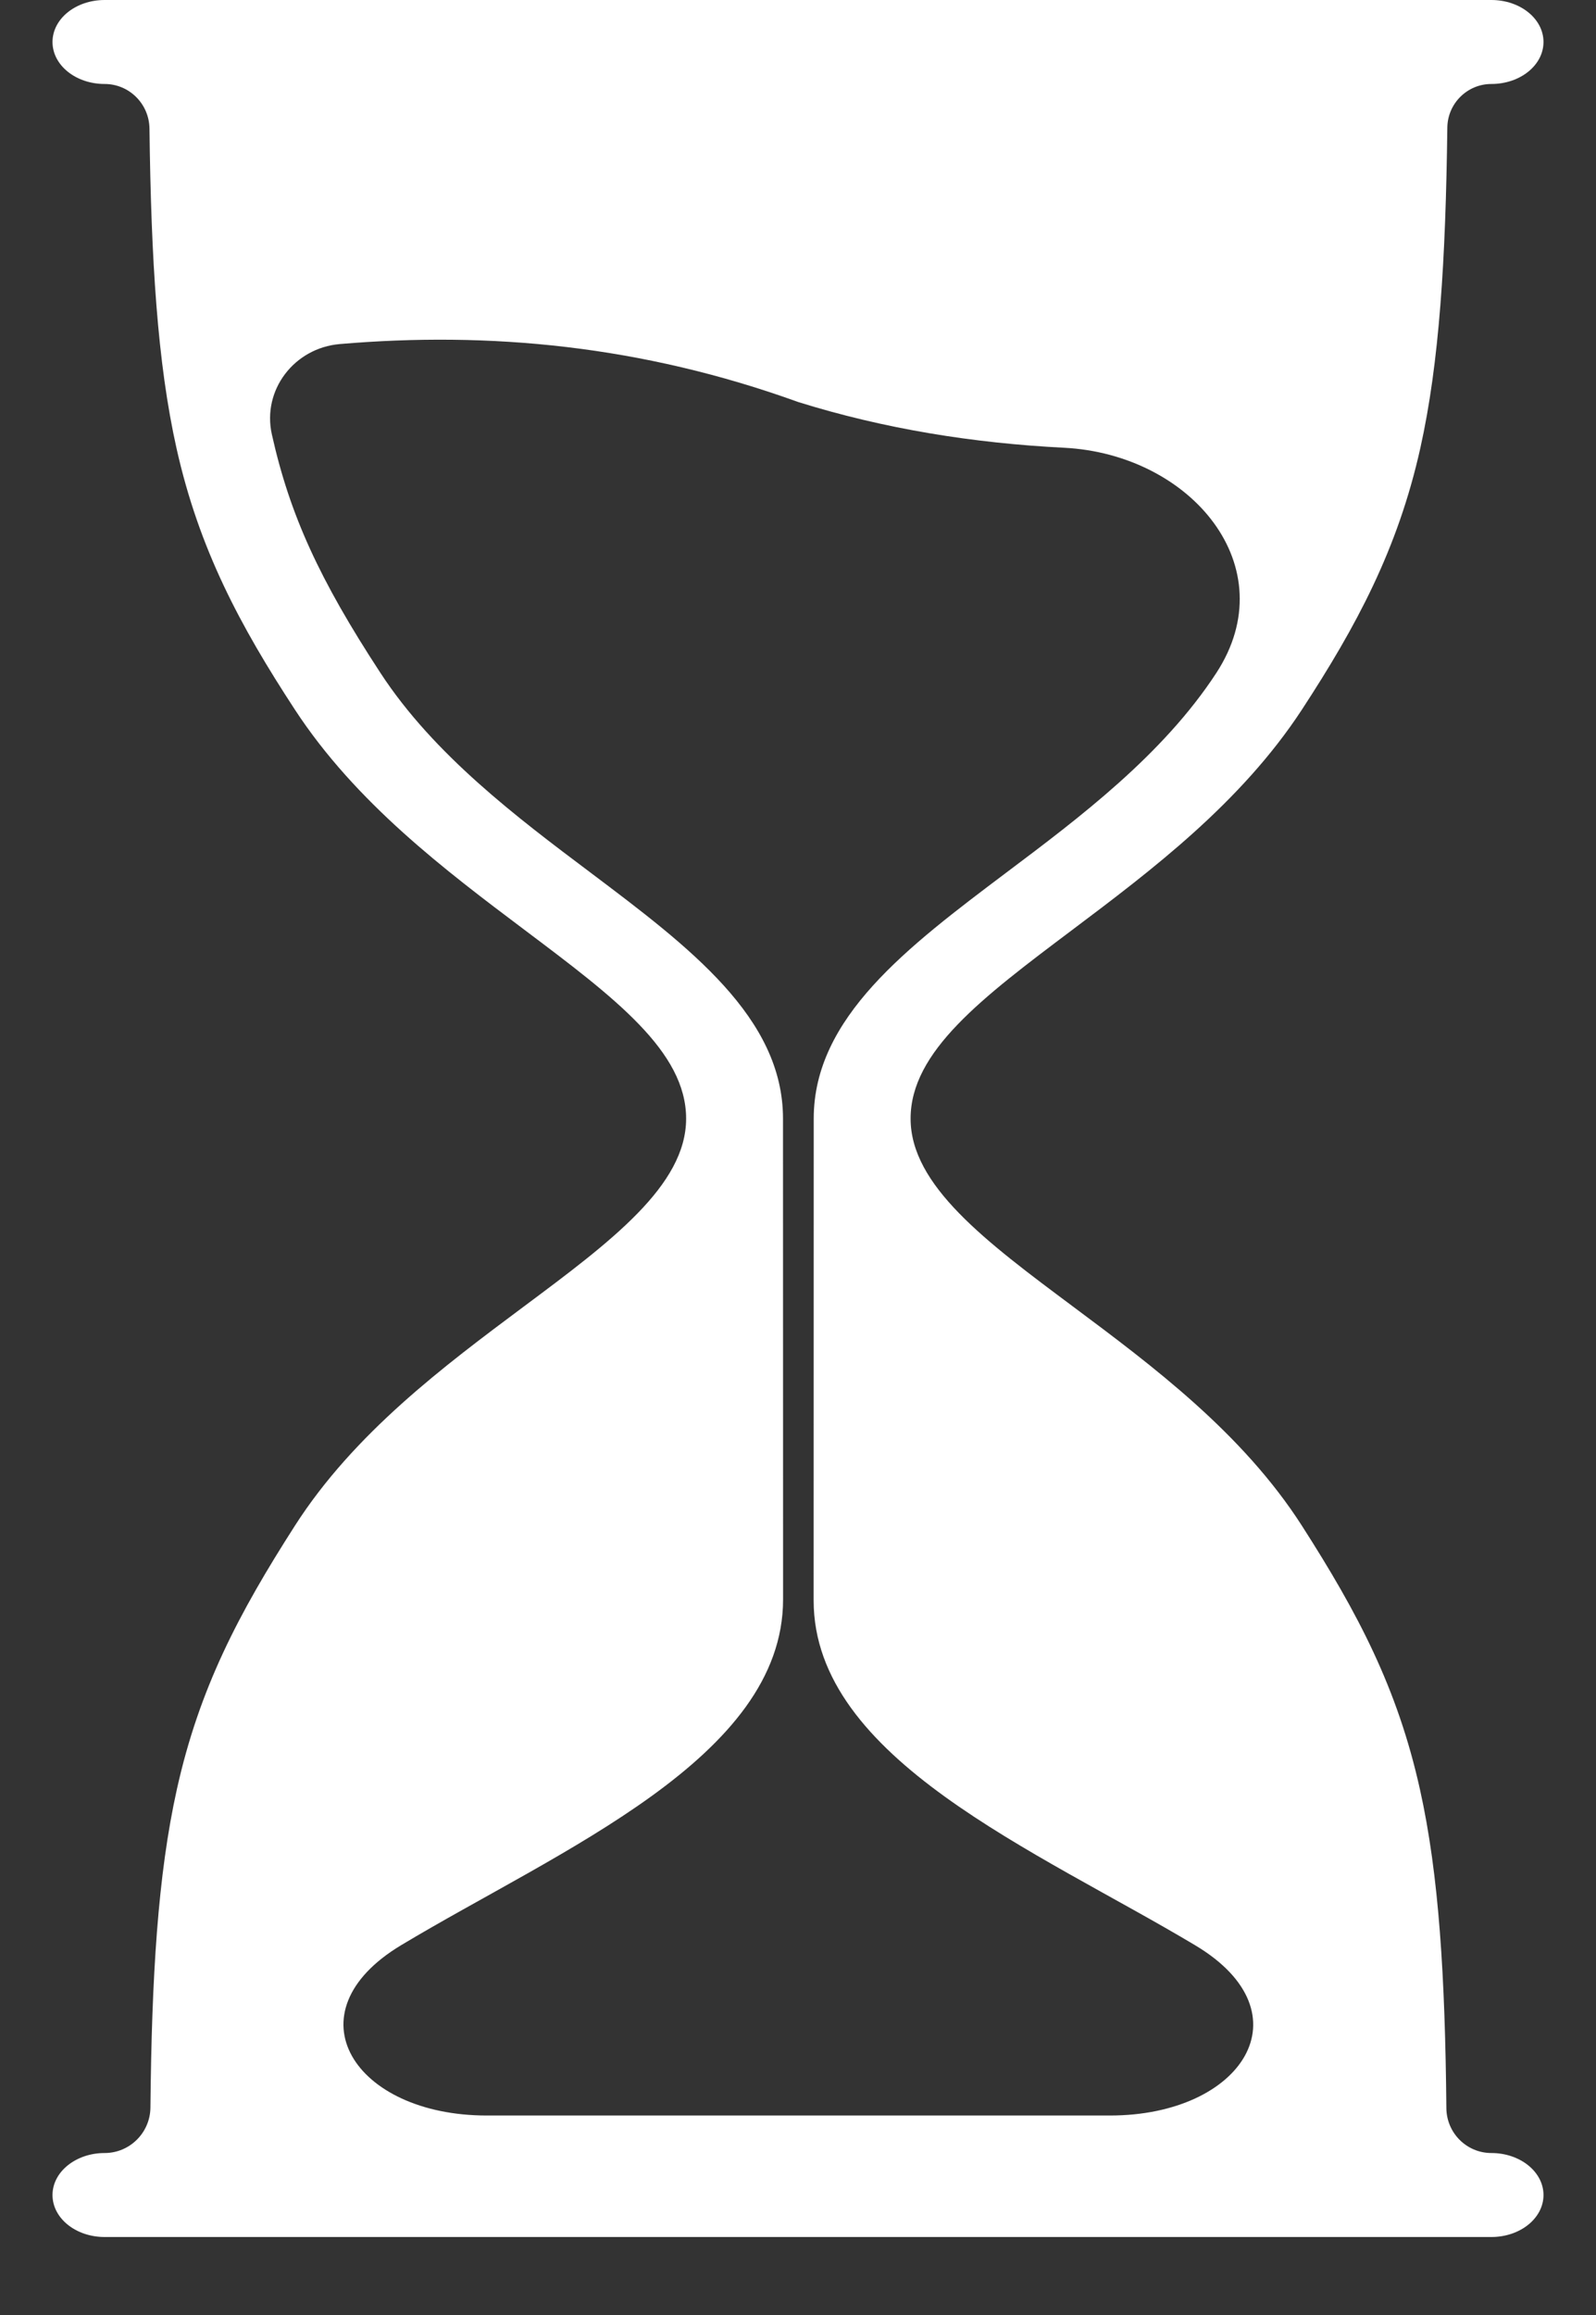<svg width="20" height="29" viewBox="0 0 20 29" fill="none" xmlns="http://www.w3.org/2000/svg">
<rect x="0" y="0" width="20" height="29" fill="#333333" stroke="none"/>
<path d="M10.197 14.013C10.197 15.277 10.196 18.842 10.196 20.049C10.196 22.035 12.994 23.183 14.978 24.369C16.4 25.219 15.568 26.501 13.911 26.501H6.098C4.441 26.501 3.608 25.218 5.029 24.366C7.012 23.176 9.813 22.024 9.813 20.035C9.813 18.904 9.812 15.277 9.812 14.013C9.812 12.747 8.641 11.866 7.401 10.932C6.481 10.241 5.439 9.457 4.769 8.432C4 7.257 3.631 6.447 3.407 5.443C3.282 4.885 3.688 4.359 4.258 4.31C6.129 4.15 8.037 4.326 10.005 5.037C11.077 5.371 12.19 5.551 13.335 5.609C14.925 5.69 16.112 7.1 15.241 8.432C14.571 9.457 13.529 10.241 12.609 10.932C11.369 11.866 10.197 12.747 10.197 14.013ZM13.438 11.648C14.428 10.903 15.549 10.059 16.315 8.889C17 7.84 17.515 6.882 17.798 5.616C18.038 4.54 18.116 3.255 18.137 1.599C18.14 1.297 18.386 1.052 18.689 1.052C19.05 1.052 19.342 0.817 19.342 0.526C19.342 0.235 19.05 0 18.689 0H1.311C0.95 0 0.658 0.235 0.658 0.526C0.658 0.817 0.95 1.052 1.311 1.052C1.619 1.052 1.869 1.301 1.873 1.61C1.894 3.261 1.972 4.542 2.212 5.616C2.495 6.882 3.009 7.84 3.695 8.889C4.46 10.059 5.582 10.903 6.572 11.648C7.704 12.499 8.598 13.172 8.598 14.013C8.598 14.85 7.656 15.553 6.564 16.367C5.568 17.11 4.438 17.952 3.694 19.115C2.99 20.214 2.498 21.149 2.217 22.412C1.977 23.49 1.901 24.765 1.885 26.401C1.882 26.716 1.626 26.971 1.311 26.971C0.95 26.971 0.658 27.207 0.658 27.497C0.658 27.788 0.95 28.023 1.311 28.023H18.689C19.05 28.023 19.342 27.788 19.342 27.497C19.342 27.207 19.05 26.971 18.689 26.971C18.379 26.971 18.128 26.72 18.125 26.41C18.109 24.769 18.034 23.492 17.793 22.412C17.512 21.149 17.02 20.214 16.316 19.115C15.571 17.952 14.442 17.11 13.446 16.367C12.354 15.553 11.411 14.85 11.411 14.013C11.411 13.172 12.306 12.499 13.438 11.648Z" fill="white"/>
</svg>
